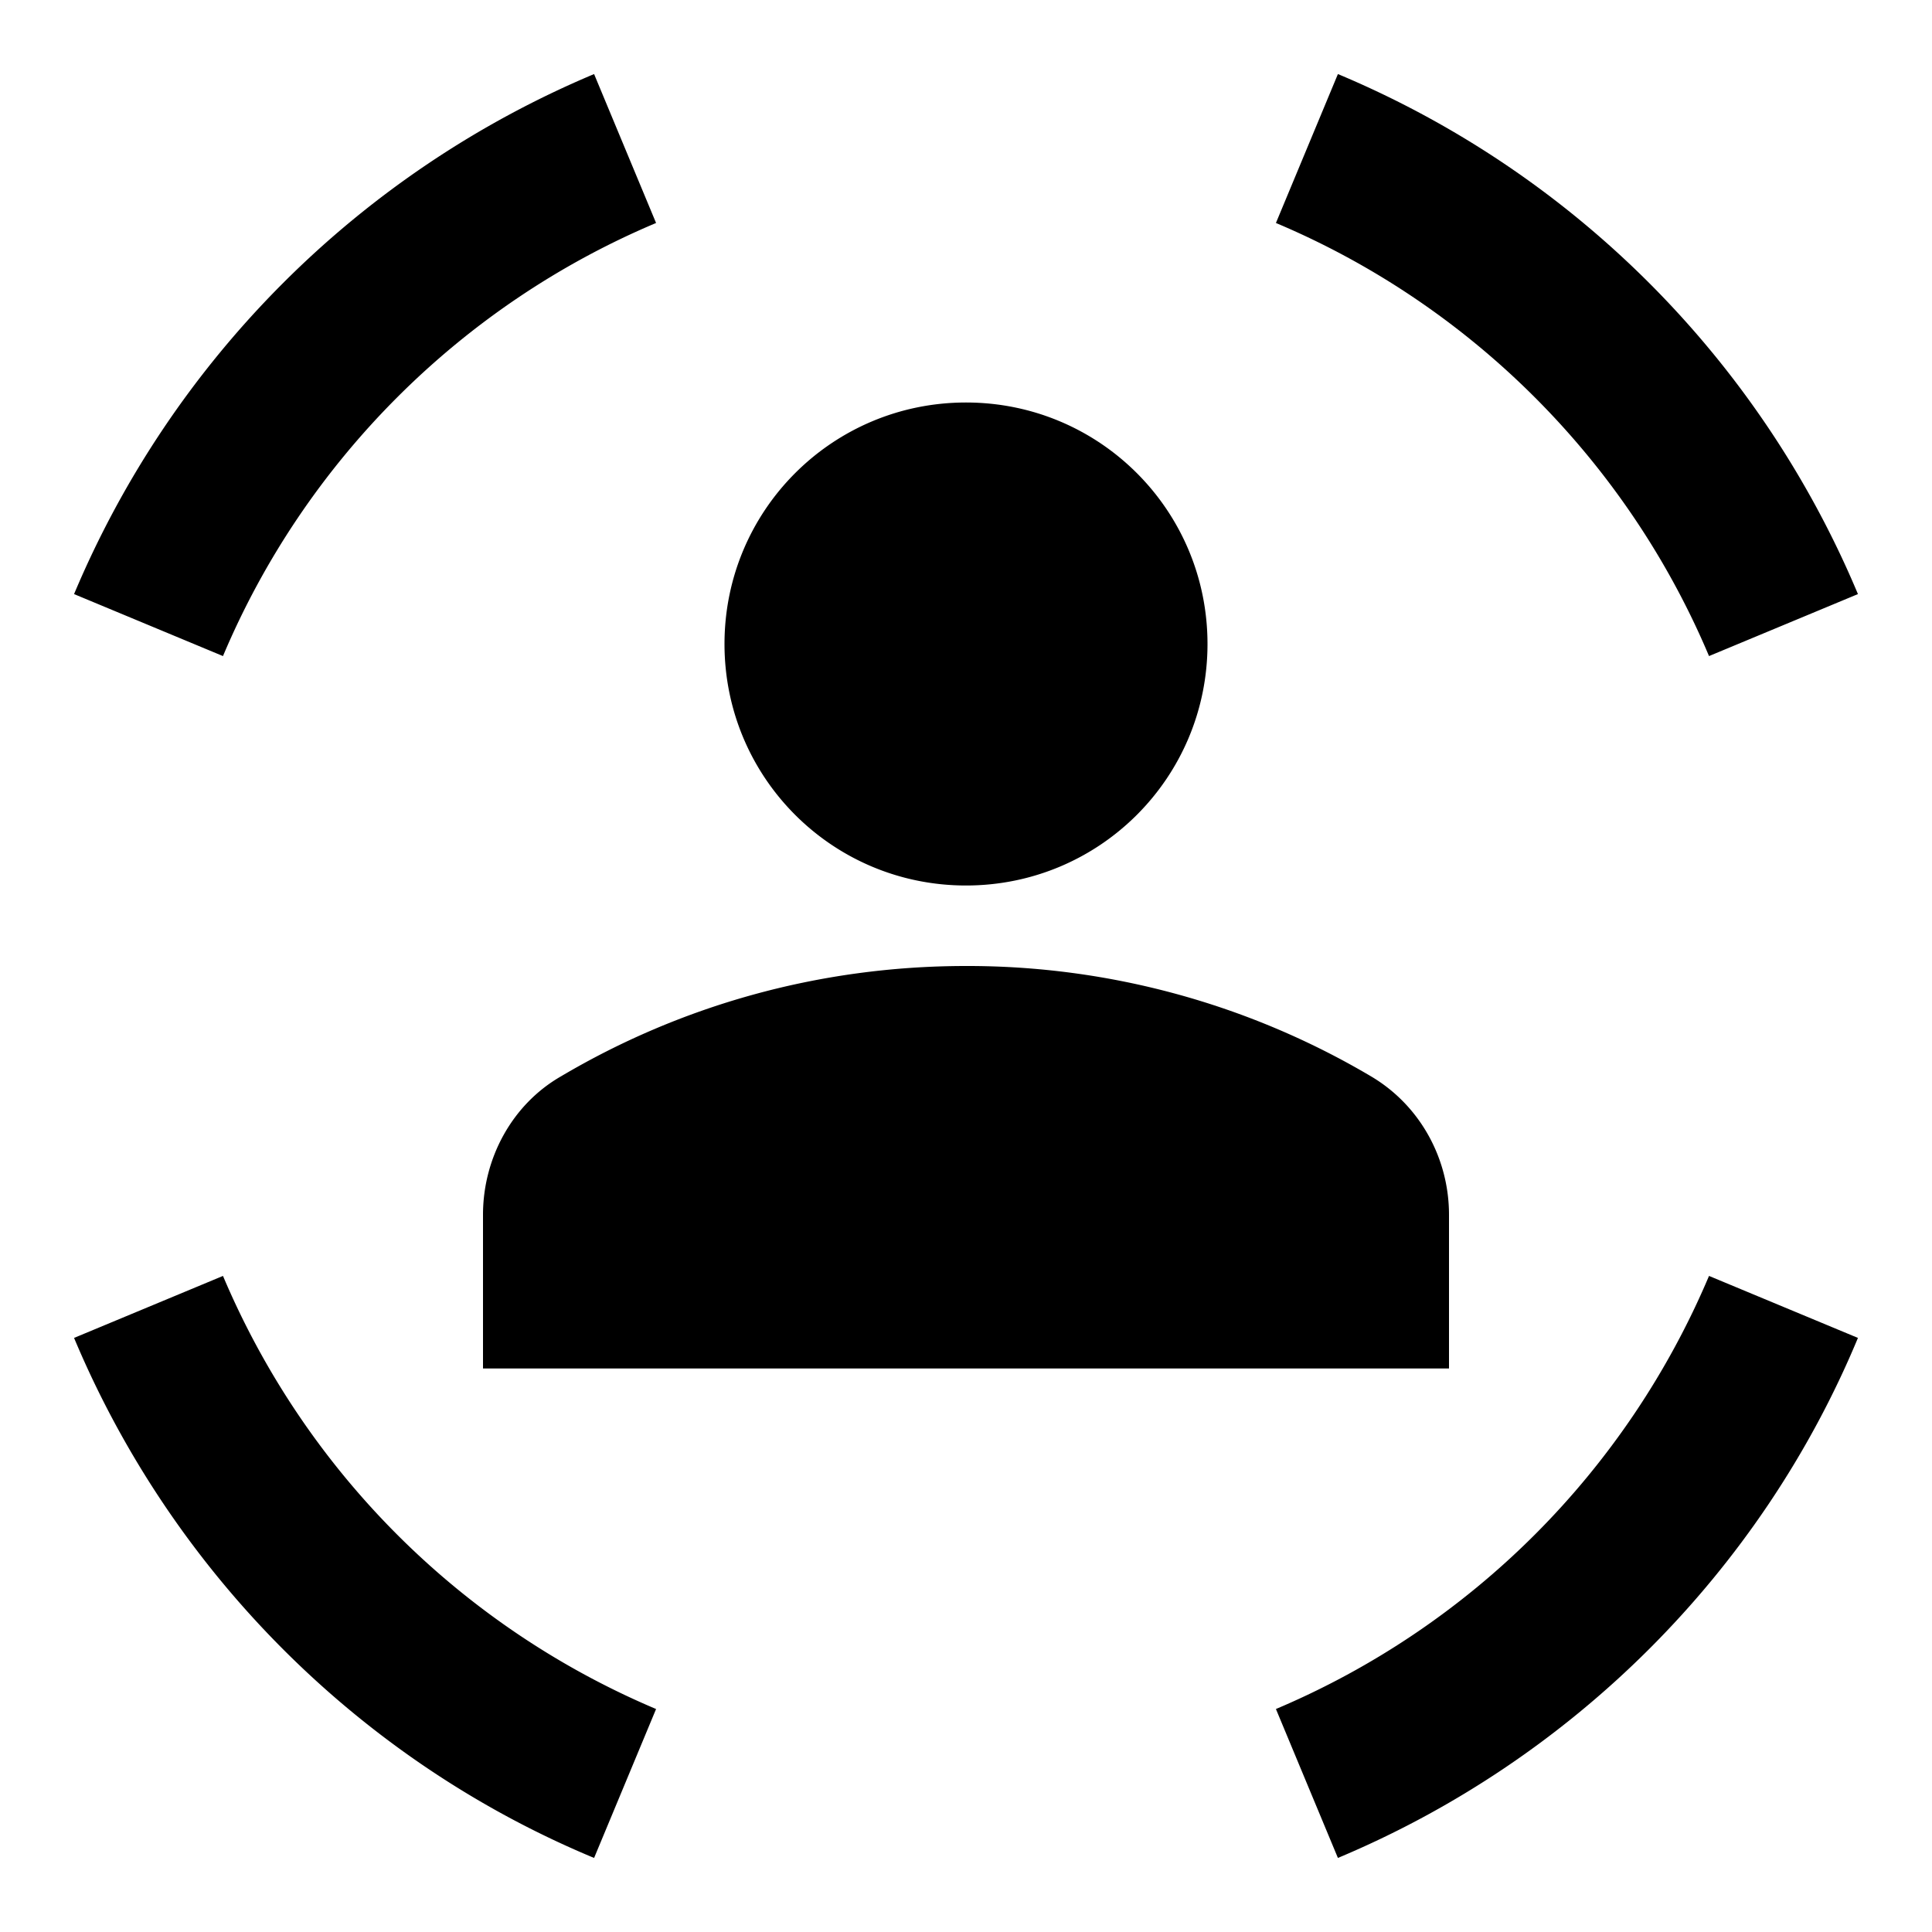 <svg xmlns="http://www.w3.org/2000/svg" fill="currentColor" viewBox="0 0 24 24" stroke-width="1.5" stroke="none" aria-hidden="true">
  <path fill="none" d="M0 0h24v24H0z"/>
  <path d="M12 11c1.66 0 3-1.34 3-3s-1.34-3-3-3-3 1.34-3 3 1.34 3 3 3zM12 12c-1.84 0-3.56.5-5.03 1.37-.61.35-.97 1.02-.97 1.72V17h12v-1.91c0-.7-.36-1.36-.97-1.72A9.844 9.844 0 0012 12zM21.23 8.15l1.85-.77A12.056 12.056 0 0016.62.92l-.77 1.85c2.42 1.02 4.36 2.96 5.38 5.38zM8.15 2.77L7.38.92A12.089 12.089 0 00.92 7.38l1.85.77c1.02-2.42 2.96-4.36 5.38-5.38zM2.77 15.85l-1.85.77c1.22 2.91 3.55 5.25 6.46 6.46l.77-1.85a10.117 10.117 0 01-5.38-5.38zM15.85 21.23l.77 1.85c2.91-1.22 5.25-3.55 6.46-6.46l-1.85-.77a10.117 10.117 0 01-5.38 5.38z"/>
</svg>
